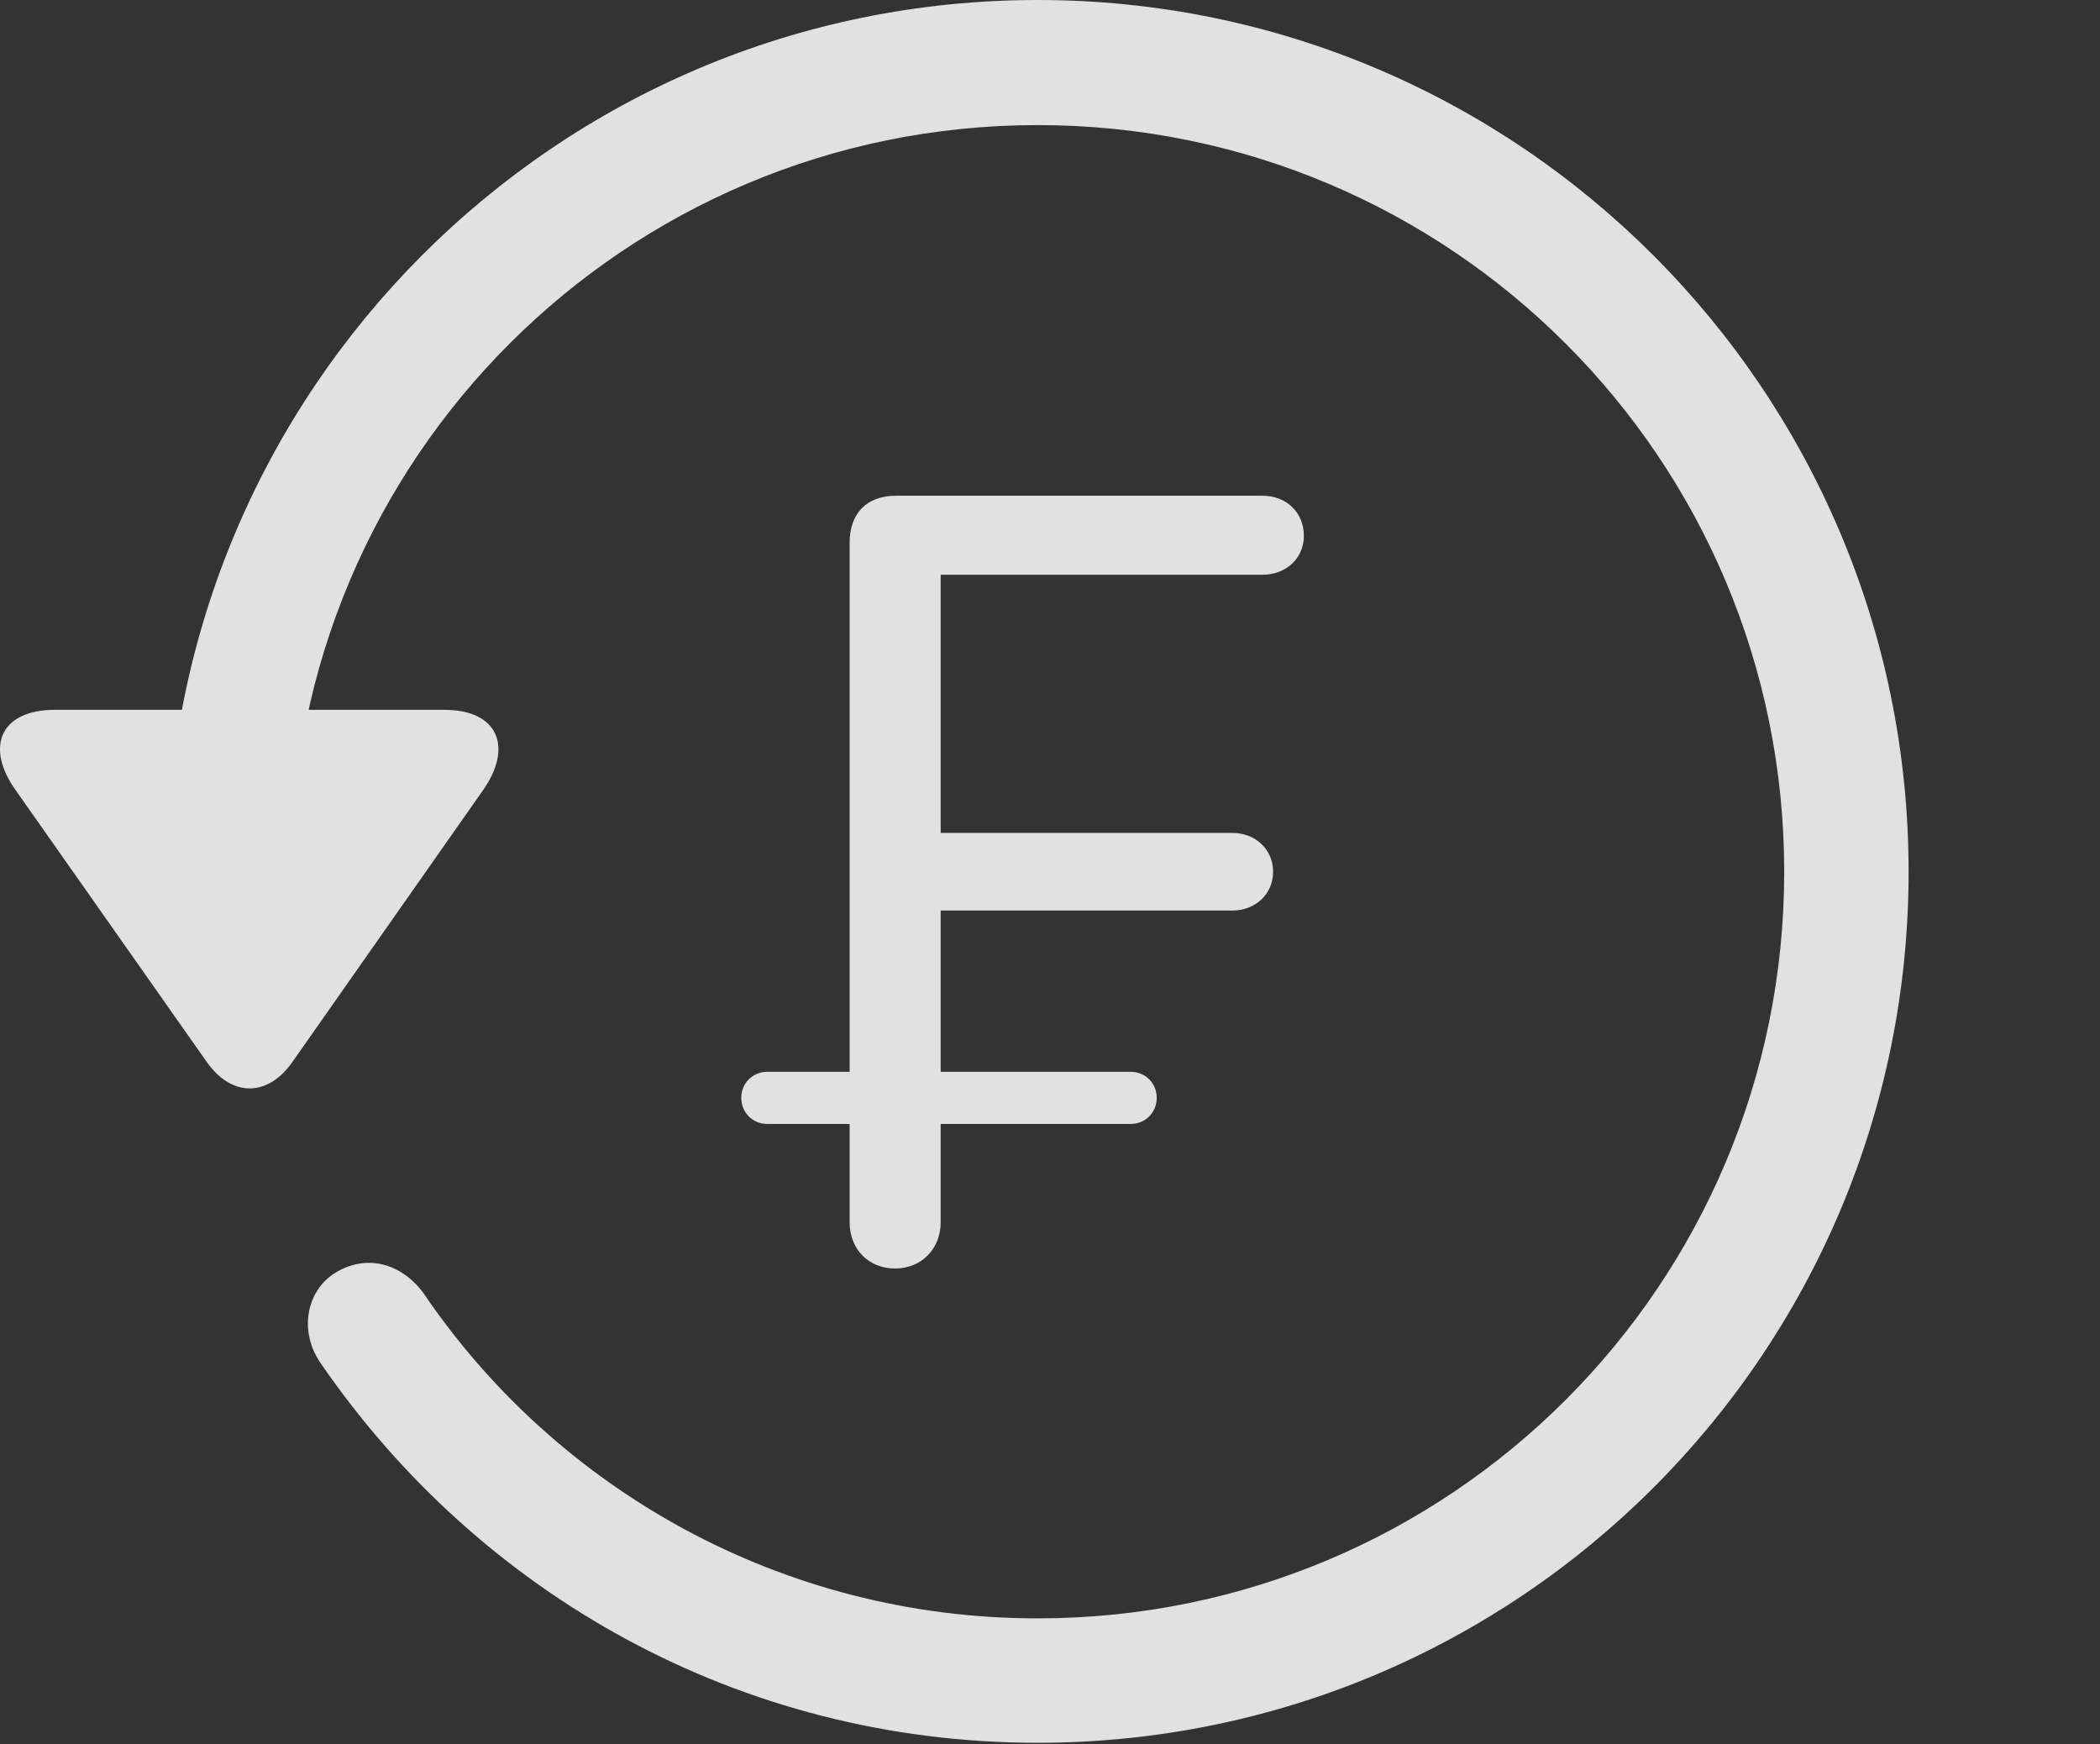 <?xml version="1.0" encoding="UTF-8"?>
<!--Generator: Apple Native CoreSVG 341-->
<!DOCTYPE svg
PUBLIC "-//W3C//DTD SVG 1.1//EN"
       "http://www.w3.org/Graphics/SVG/1.1/DTD/svg11.dtd">
<svg version="1.1" xmlns="http://www.w3.org/2000/svg" xmlns:xlink="http://www.w3.org/1999/xlink" viewBox="0 0 30.656 25.459">
 <rect x="0" y="0" width="30.656" height="25.459" fill="#333333" stroke="none"/>
 <g>
  <rect height="25.459" opacity="0" width="30.656" x="0" y="0"/>
  <path d="M0.802 10.361C0.001 10.361-0.224 10.908 0.235 11.543L3.009 15.488C3.38 16.025 3.917 16.016 4.278 15.488L7.052 11.533C7.491 10.908 7.276 10.361 6.485 10.361ZM27.862 12.725C27.862 5.703 22.169 0 15.148 0C8.126 0 2.442 5.693 2.433 12.734C2.442 13.242 2.843 13.633 3.331 13.633C3.829 13.633 4.249 13.232 4.249 12.725C4.249 6.699 9.122 1.826 15.148 1.826C21.173 1.826 26.046 6.699 26.046 12.725C26.046 18.75 21.173 23.623 15.148 23.623C11.407 23.623 8.116 21.729 6.183 18.877C5.86 18.438 5.353 18.301 4.903 18.574C4.474 18.828 4.347 19.443 4.698 19.922C6.993 23.252 10.782 25.439 15.148 25.439C22.169 25.439 27.862 19.746 27.862 12.725Z" fill="white" fill-opacity="0.85"/>
  <path d="M13.067 18.516C13.448 18.516 13.732 18.232 13.732 17.842L13.732 16.406L16.505 16.406C16.72 16.406 16.886 16.24 16.886 16.025C16.886 15.81 16.72 15.645 16.505 15.645L13.732 15.645L13.732 13.291L17.989 13.291C18.331 13.291 18.585 13.047 18.585 12.725C18.585 12.402 18.331 12.158 17.989 12.158L13.732 12.158L13.732 8.389L18.429 8.389C18.78 8.389 19.034 8.145 19.034 7.822C19.034 7.48 18.78 7.236 18.429 7.236L13.077 7.236C12.657 7.236 12.403 7.49 12.403 7.92L12.403 15.645L11.202 15.645C10.987 15.645 10.821 15.81 10.821 16.025C10.821 16.24 10.987 16.406 11.202 16.406L12.403 16.406L12.403 17.842C12.403 18.232 12.677 18.516 13.067 18.516Z" fill="white" fill-opacity="0.85"/>
 </g>
</svg>
